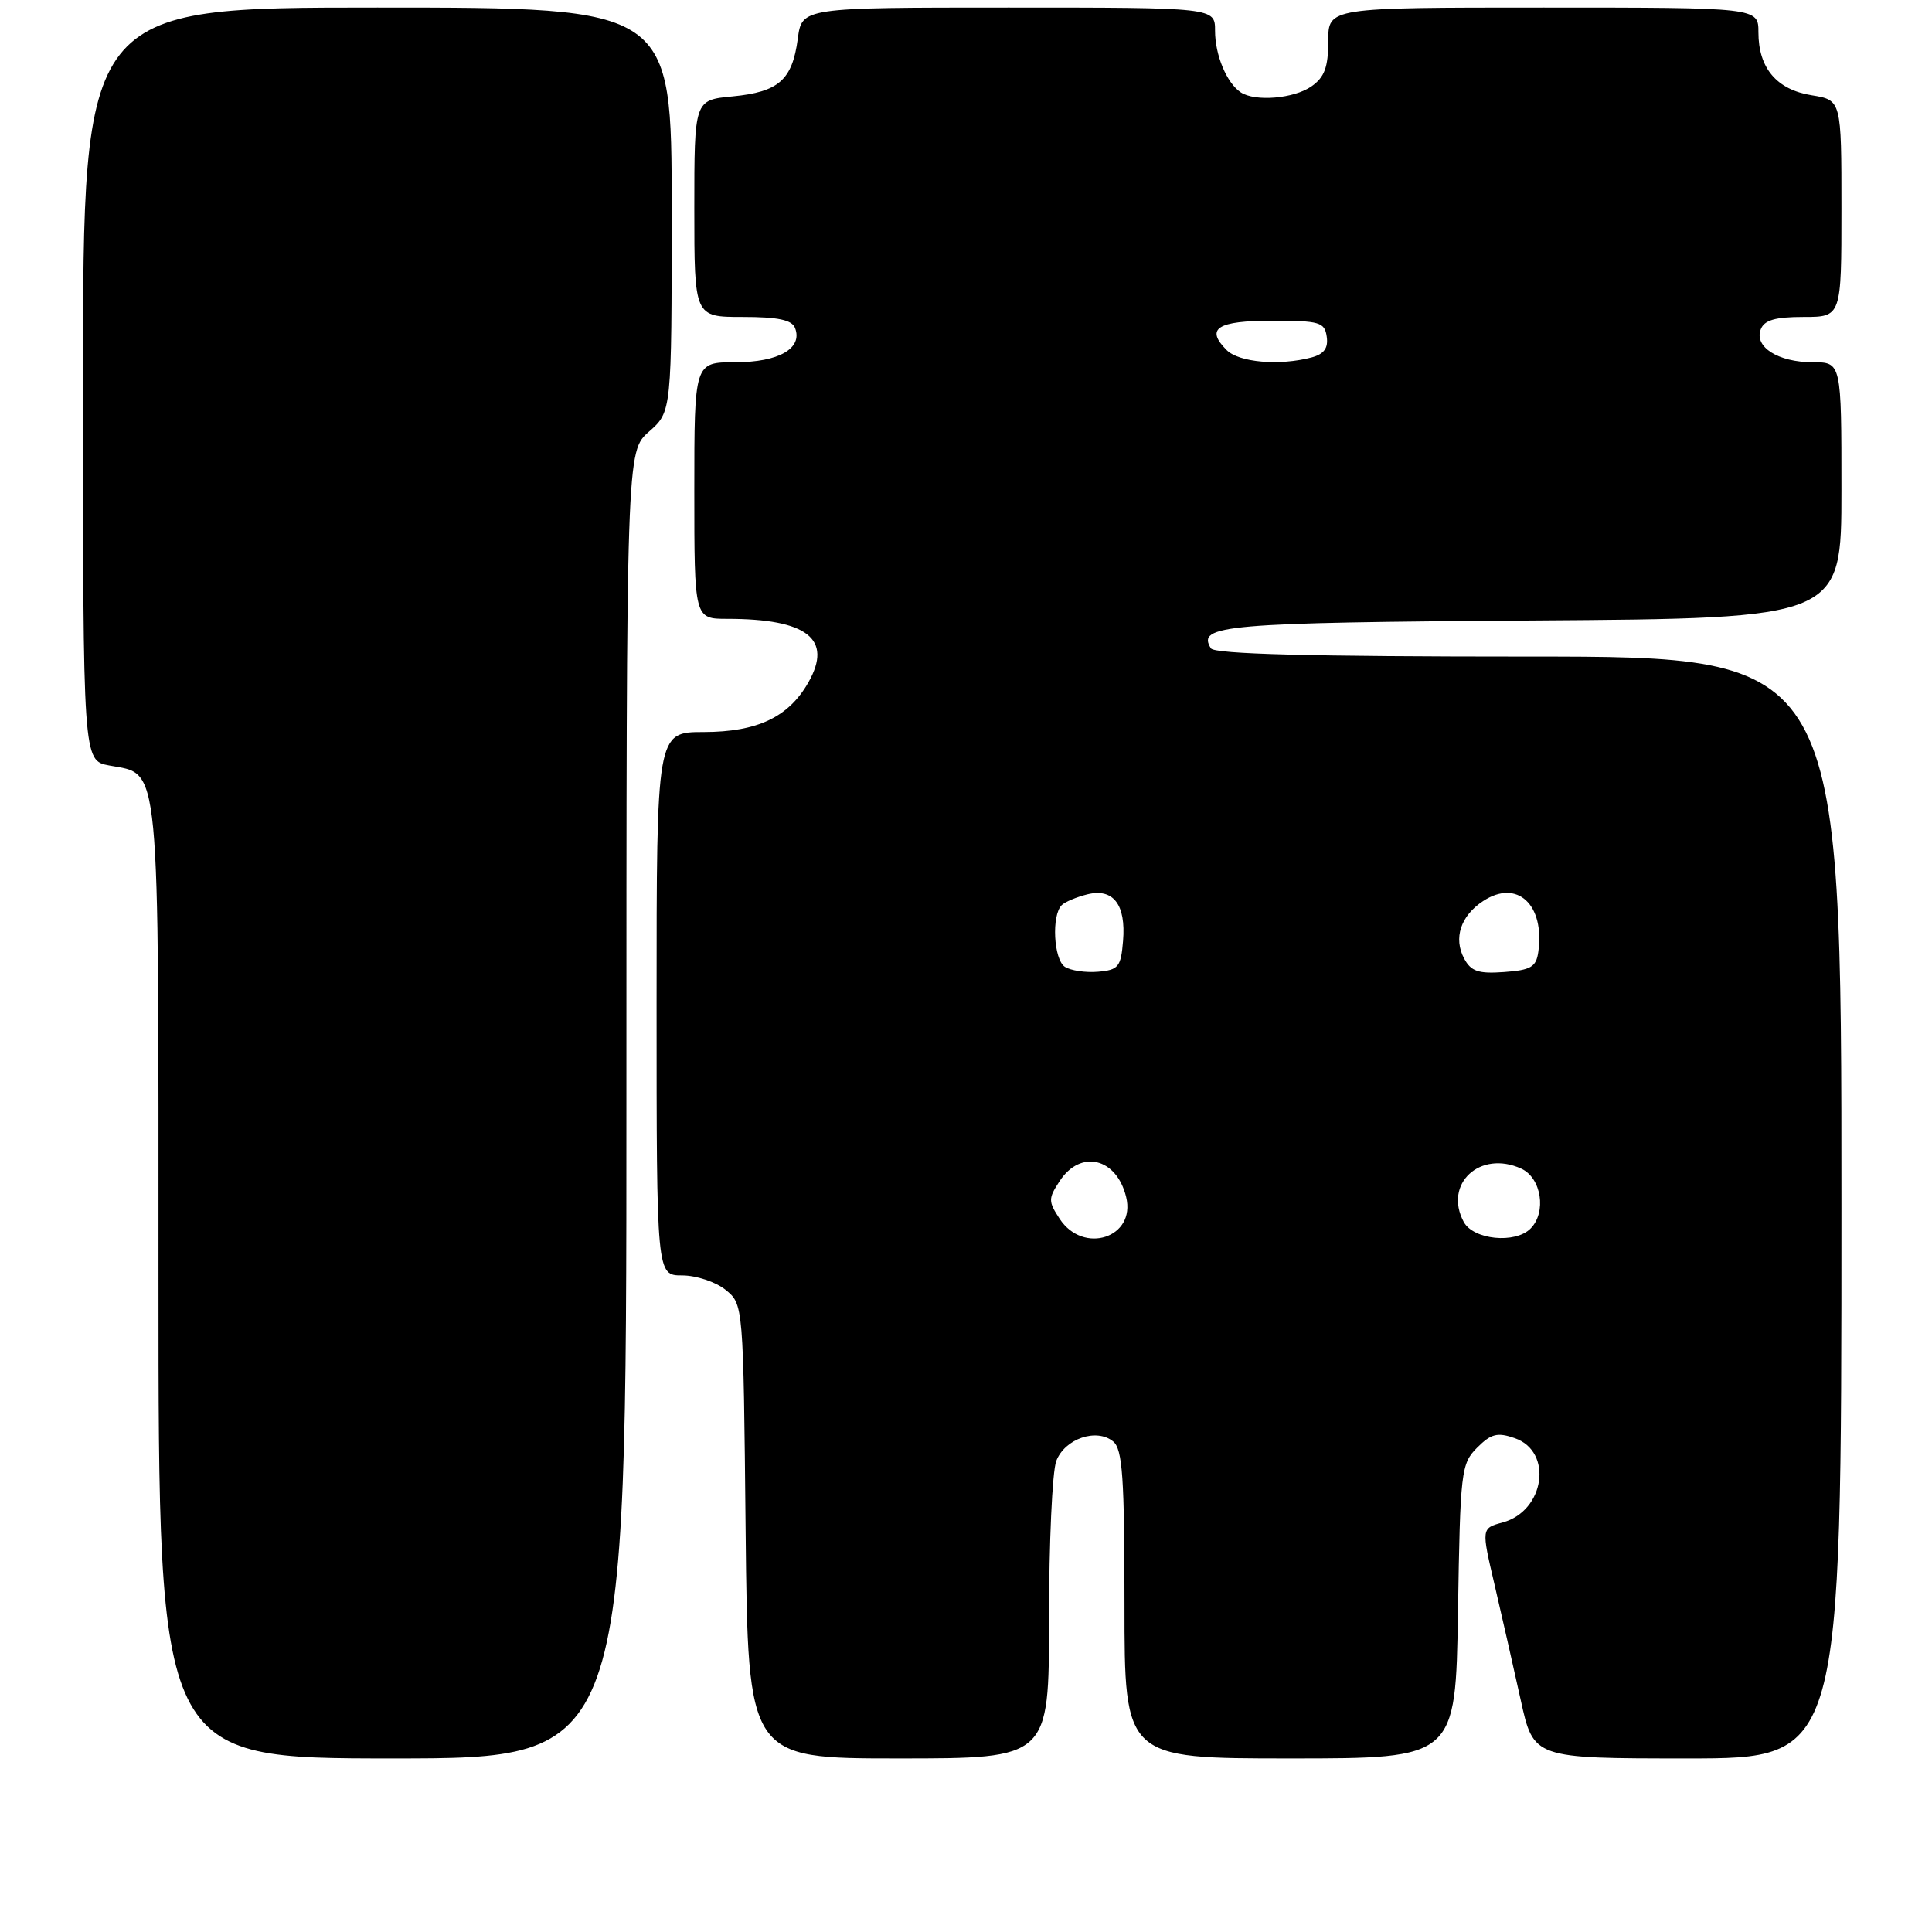 <?xml version="1.0" encoding="UTF-8" standalone="no"?>
<!DOCTYPE svg PUBLIC "-//W3C//DTD SVG 1.1//EN" "http://www.w3.org/Graphics/SVG/1.1/DTD/svg11.dtd" >
<svg xmlns="http://www.w3.org/2000/svg" xmlns:xlink="http://www.w3.org/1999/xlink" version="1.1" viewBox="0 0 256 256">
 <g >
 <path fill="currentColor"
d=" M 83.00 146.41 C 83.00 59.82 83.00 59.82 86.00 57.19 C 89.00 54.55 89.00 54.55 89.00 27.78 C 89.00 1.00 89.00 1.00 50.00 1.00 C 11.00 1.00 11.00 1.00 11.00 50.89 C 11.00 100.78 11.00 100.78 14.47 101.43 C 21.30 102.71 21.00 99.58 21.00 169.72 C 21.00 233.00 21.00 233.00 52.00 233.00 C 83.00 233.00 83.00 233.00 83.00 146.41 Z  M 139.00 214.57 C 139.00 204.43 139.43 194.99 139.96 193.59 C 141.09 190.63 145.31 189.19 147.51 191.01 C 148.74 192.03 149.00 195.81 149.00 212.62 C 149.00 233.00 149.00 233.00 170.94 233.00 C 192.88 233.00 192.88 233.00 193.19 213.53 C 193.49 194.93 193.60 193.95 195.73 191.82 C 197.58 189.97 198.42 189.76 200.73 190.57 C 205.82 192.35 204.69 200.21 199.12 201.73 C 196.28 202.50 196.28 202.50 198.04 210.00 C 199.00 214.12 200.56 220.99 201.50 225.25 C 203.20 233.00 203.20 233.00 223.60 233.00 C 244.00 233.00 244.00 233.00 244.00 160.00 C 244.00 87.00 244.00 87.00 202.56 87.00 C 173.80 87.00 160.91 86.67 160.45 85.91 C 158.53 82.82 162.18 82.50 203.05 82.22 C 244.00 81.94 244.00 81.94 244.00 64.97 C 244.00 48.00 244.00 48.00 240.19 48.00 C 235.62 48.00 232.41 45.97 233.31 43.64 C 233.78 42.42 235.22 42.00 238.97 42.00 C 244.00 42.00 244.00 42.00 244.00 27.63 C 244.00 13.26 244.00 13.26 240.05 12.62 C 235.42 11.88 233.00 9.02 233.00 4.28 C 233.00 1.00 233.00 1.00 204.50 1.00 C 176.00 1.00 176.00 1.00 176.00 5.44 C 176.00 8.90 175.51 10.23 173.78 11.44 C 171.46 13.07 166.30 13.50 164.40 12.23 C 162.54 10.99 161.00 7.29 161.00 4.07 C 161.00 1.00 161.00 1.00 133.63 1.00 C 106.26 1.00 106.26 1.00 105.71 5.14 C 104.98 10.60 103.19 12.18 97.07 12.77 C 92.00 13.25 92.00 13.25 92.00 27.63 C 92.00 42.00 92.00 42.00 98.39 42.00 C 103.10 42.00 104.94 42.39 105.35 43.47 C 106.39 46.17 103.18 48.00 97.43 48.00 C 92.00 48.00 92.00 48.00 92.00 65.00 C 92.00 82.00 92.00 82.00 96.37 82.00 C 106.96 82.00 110.37 84.67 107.13 90.39 C 104.52 95.02 100.36 96.99 93.25 97.00 C 87.00 97.00 87.00 97.00 87.00 133.00 C 87.00 169.00 87.00 169.00 90.39 169.00 C 92.25 169.00 94.84 169.86 96.14 170.91 C 98.50 172.82 98.50 172.82 98.80 202.91 C 99.11 233.00 99.11 233.00 119.05 233.00 C 139.00 233.00 139.00 233.00 139.00 214.57 Z  M 140.41 161.50 C 138.89 159.18 138.89 158.82 140.41 156.50 C 143.18 152.27 147.96 153.41 149.22 158.61 C 150.54 164.00 143.55 166.29 140.41 161.50 Z  M 193.95 161.91 C 191.25 156.86 196.11 152.36 201.57 154.85 C 204.25 156.07 204.96 160.64 202.80 162.80 C 200.76 164.84 195.22 164.28 193.95 161.91 Z  M 141.10 128.11 C 139.61 127.14 139.31 121.27 140.69 119.93 C 141.13 119.50 142.66 118.86 144.07 118.51 C 147.52 117.66 149.21 119.85 148.81 124.68 C 148.53 128.12 148.20 128.53 145.50 128.76 C 143.85 128.90 141.87 128.61 141.10 128.11 Z  M 194.01 127.02 C 192.56 124.31 193.54 121.35 196.53 119.39 C 201.03 116.44 204.72 119.86 203.83 126.15 C 203.55 128.13 202.84 128.55 199.31 128.80 C 195.91 129.05 194.92 128.72 194.01 127.02 Z  M 162.53 46.38 C 159.68 43.53 161.29 42.50 168.58 42.50 C 174.87 42.50 175.53 42.69 175.80 44.62 C 176.02 46.12 175.44 46.92 173.80 47.36 C 169.56 48.49 164.17 48.03 162.53 46.38 Z "/>
</g>
</svg>